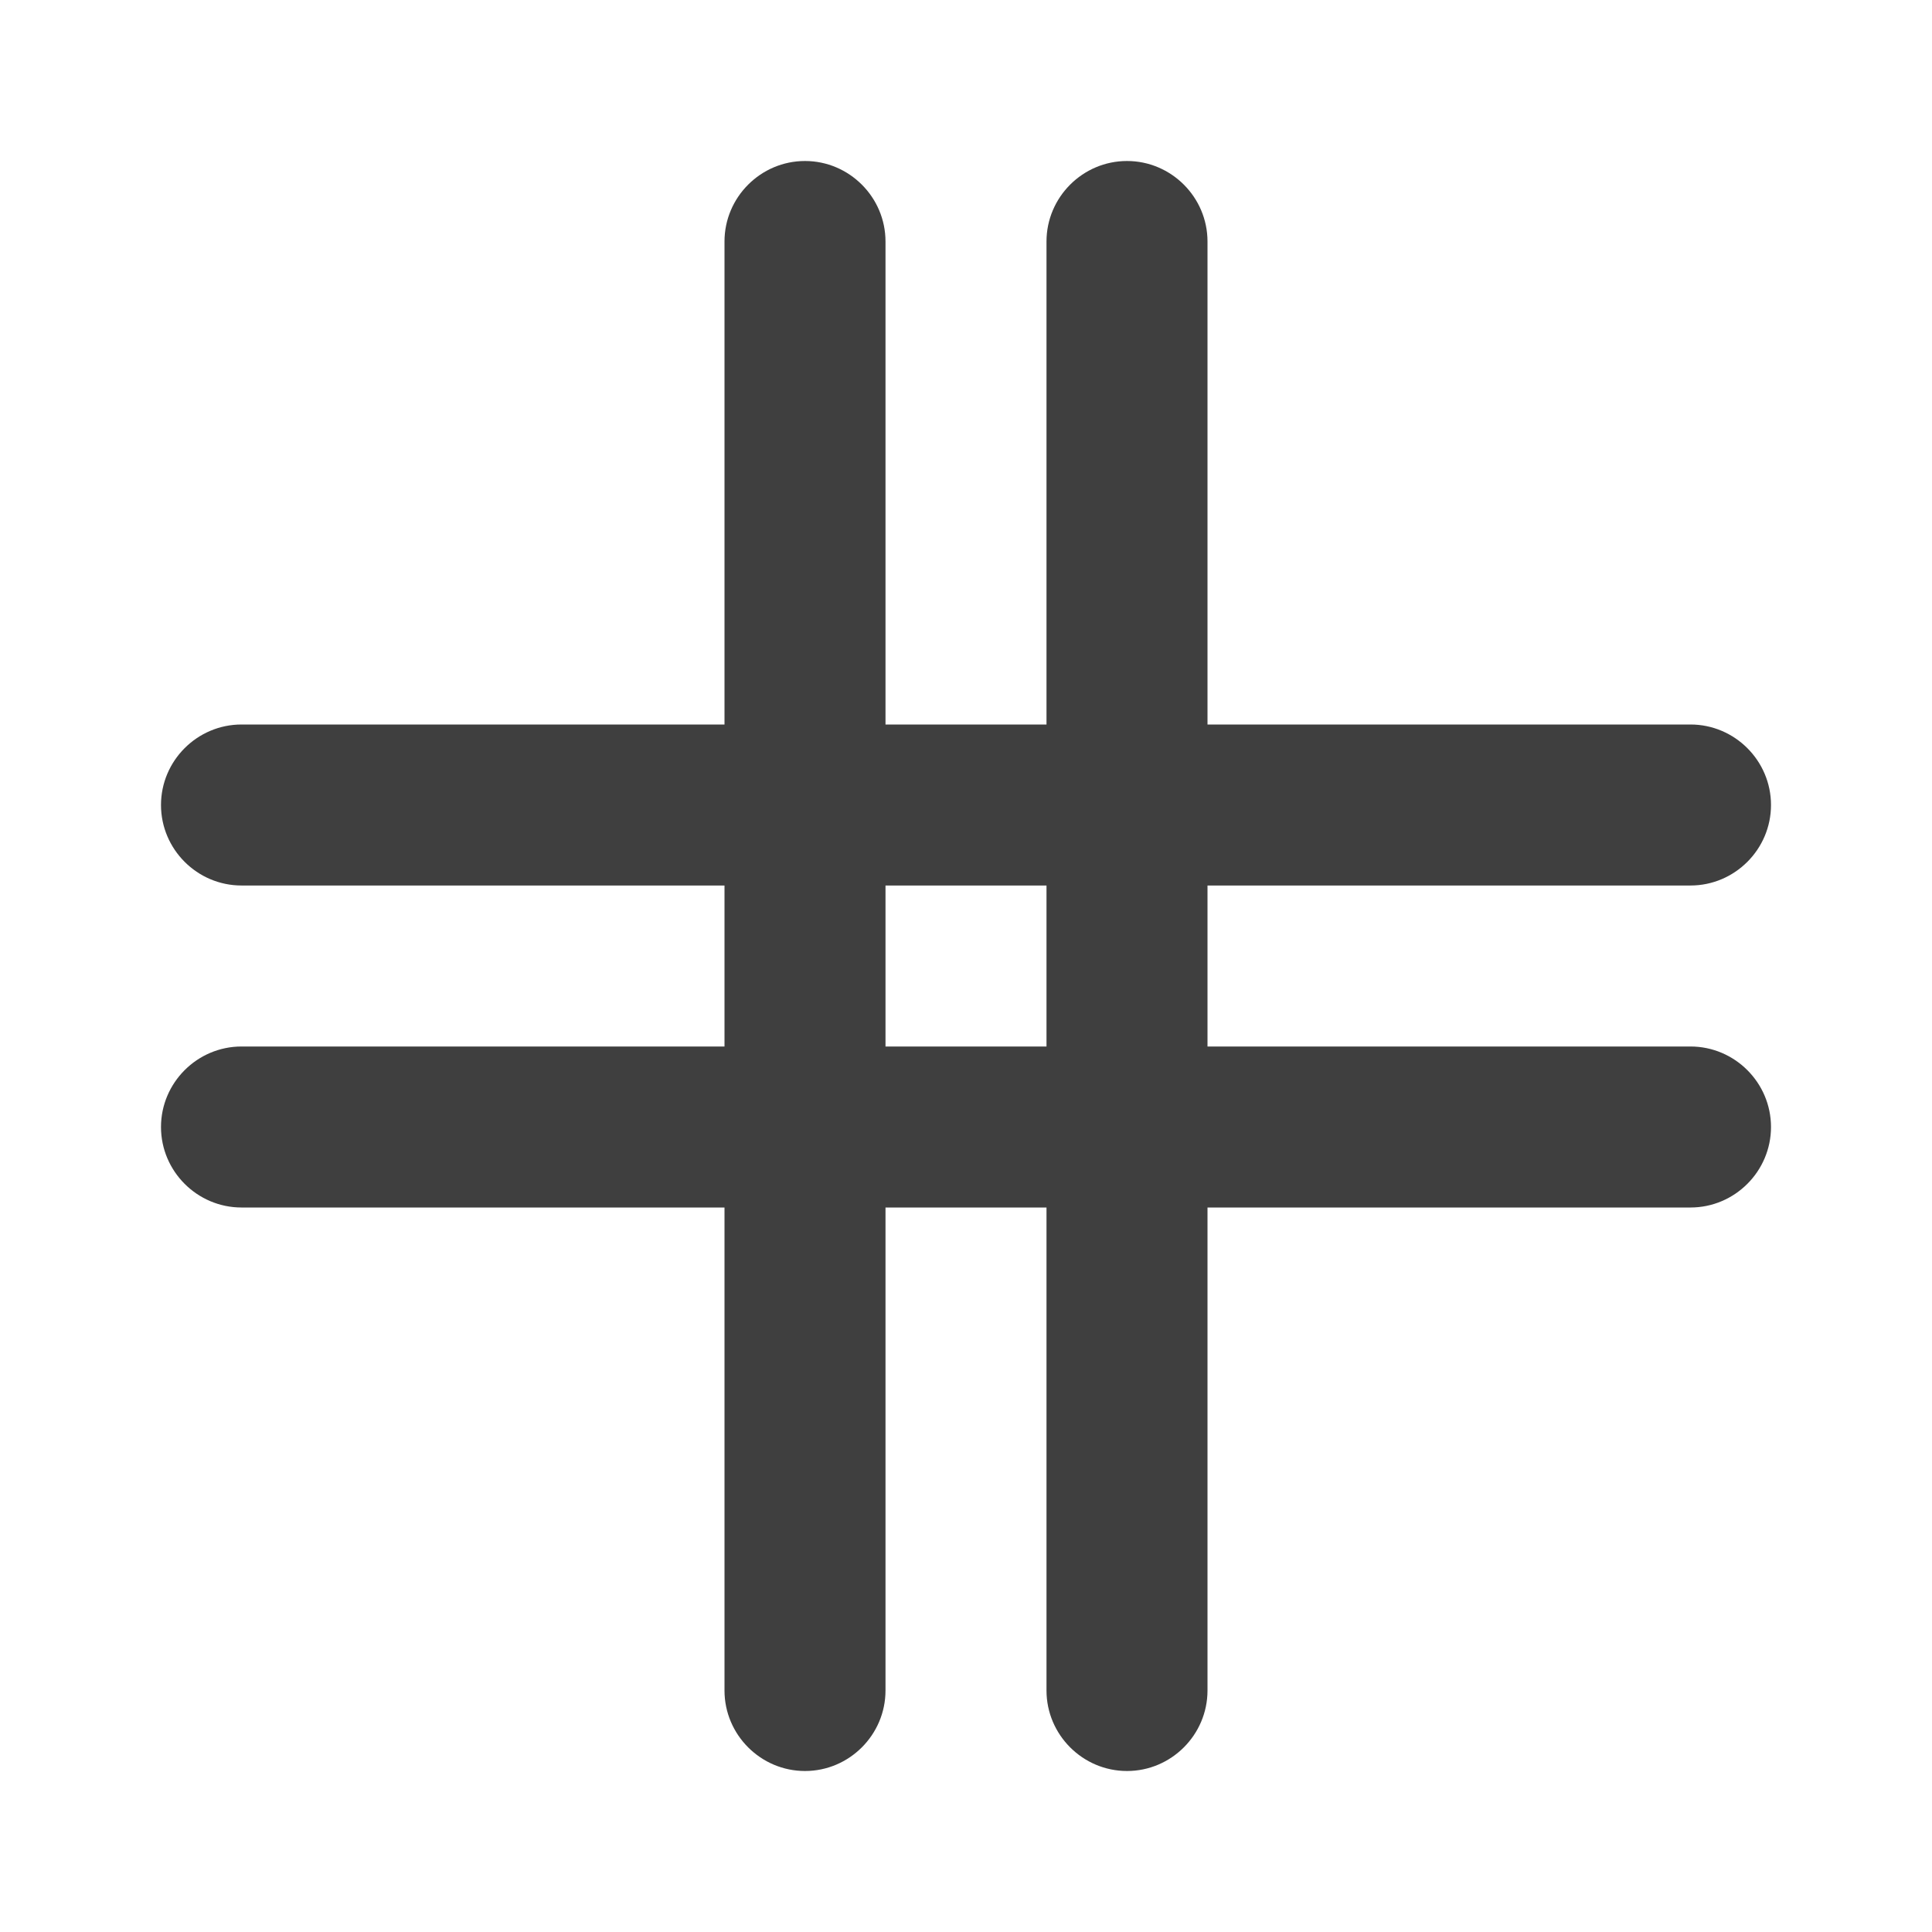 <svg height="24" viewBox="0 0 24 24" width="24" xmlns="http://www.w3.org/2000/svg"><path d="m21 13h-6v-2h6c.55 0 1-.45 1-1s-.45-1-1-1h-6v-6c0-.55-.45-1-1-1s-1 .45-1 1v6h-2v-6c0-.55-.45-1-1-1s-1 .45-1 1v6h-6c-.55 0-1 .45-1 1s.45 1 1 1h6v2h-6c-.55 0-1 .45-1 1s.45 1 1 1h6v6c0 .55.45 1 1 1s1-.45 1-1v-6h2v6c0 .55.45 1 1 1s1-.45 1-1v-6h6c.55 0 1-.45 1-1s-.45-1-1-1zm-8 0h-2v-2h2z" fill="#3f3f3f" fill-rule="evenodd"/></svg>